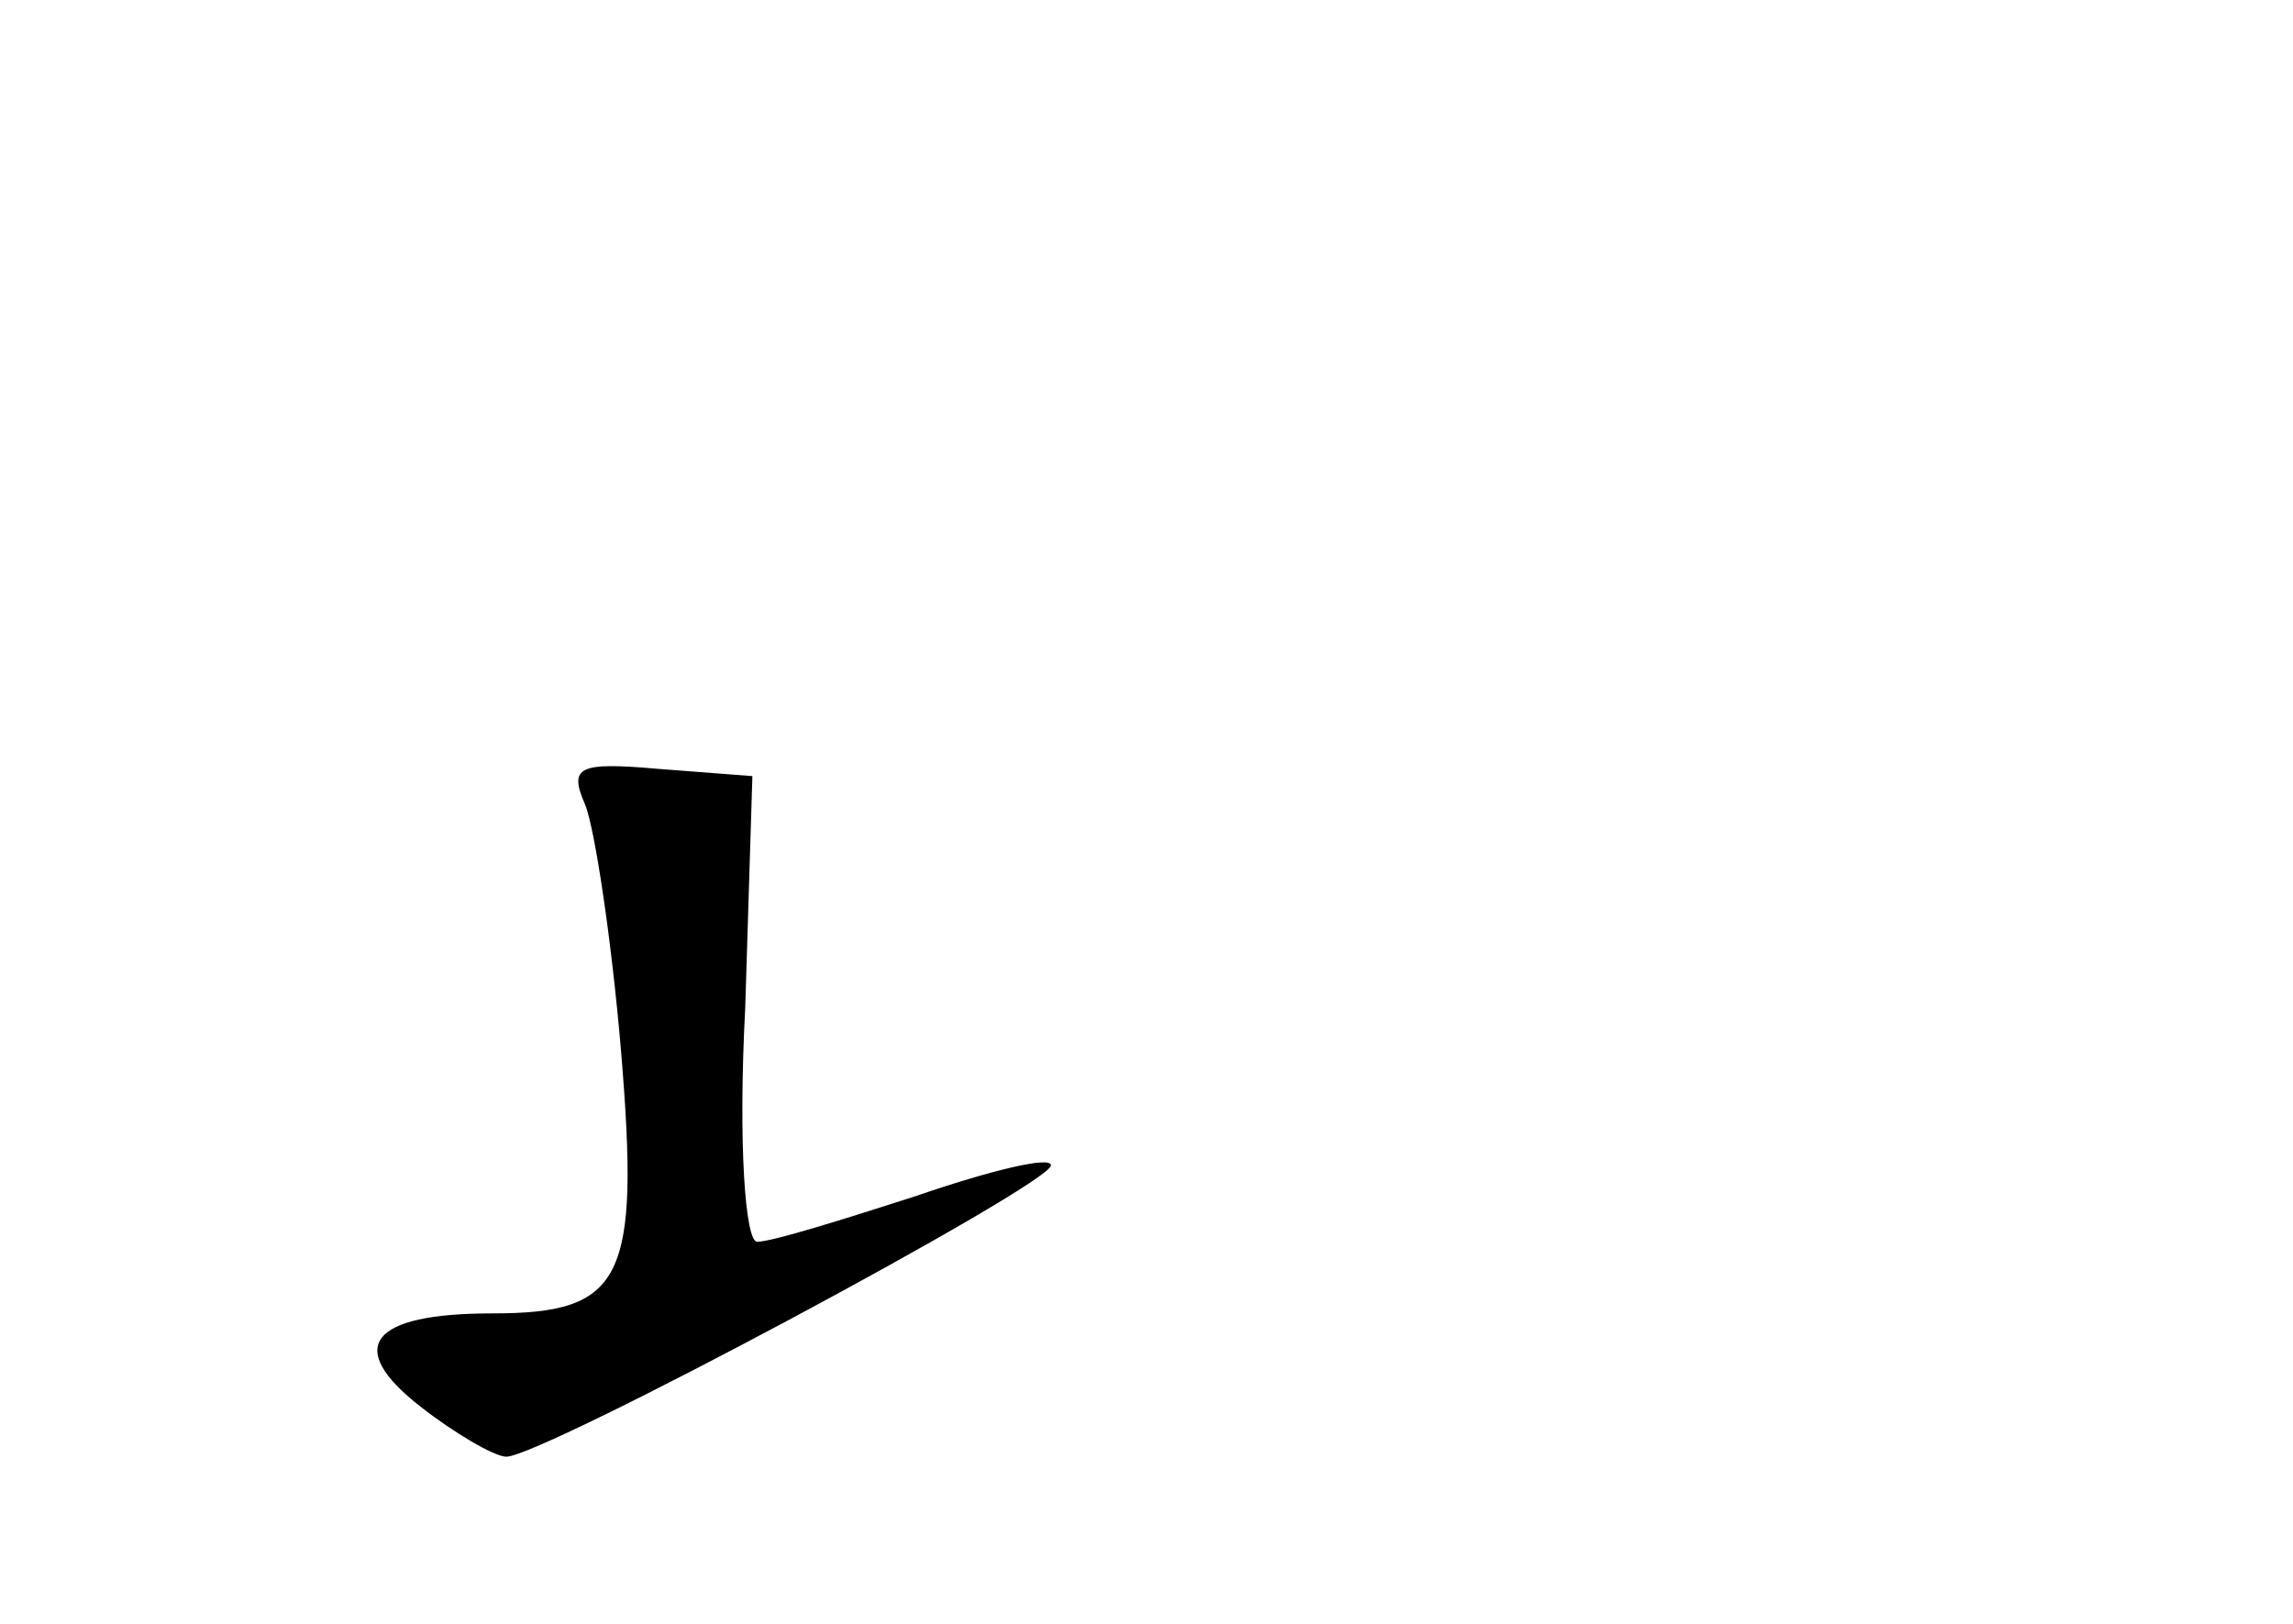 <?xml version="1.0" standalone="no"?>
<!DOCTYPE svg PUBLIC "-//W3C//DTD SVG 20010904//EN"
 "http://www.w3.org/TR/2001/REC-SVG-20010904/DTD/svg10.dtd">
<svg version="1.0" xmlns="http://www.w3.org/2000/svg"
 width="96pt" height="68pt" viewBox="0 0 96 68"
 preserveAspectRatio="xMidYMid meet">
<g transform="translate(0,68) scale(0.1,-0.1)"
fill="#000000" stroke="none">
<path d="M245 343 c4 -10 11 -56 15 -103 8 -96 1 -110 -54 -110 -51 0 -62 -14
-30 -39 14 -11 31 -21 36 -21 15 0 228 114 228 122 0 4 -25 -2 -57 -13 -31
-10 -60 -19 -66 -19 -5 0 -8 41 -5 98 l3 97 -39 3 c-34 3 -38 1 -31 -15z"/>
</g>
</svg>
